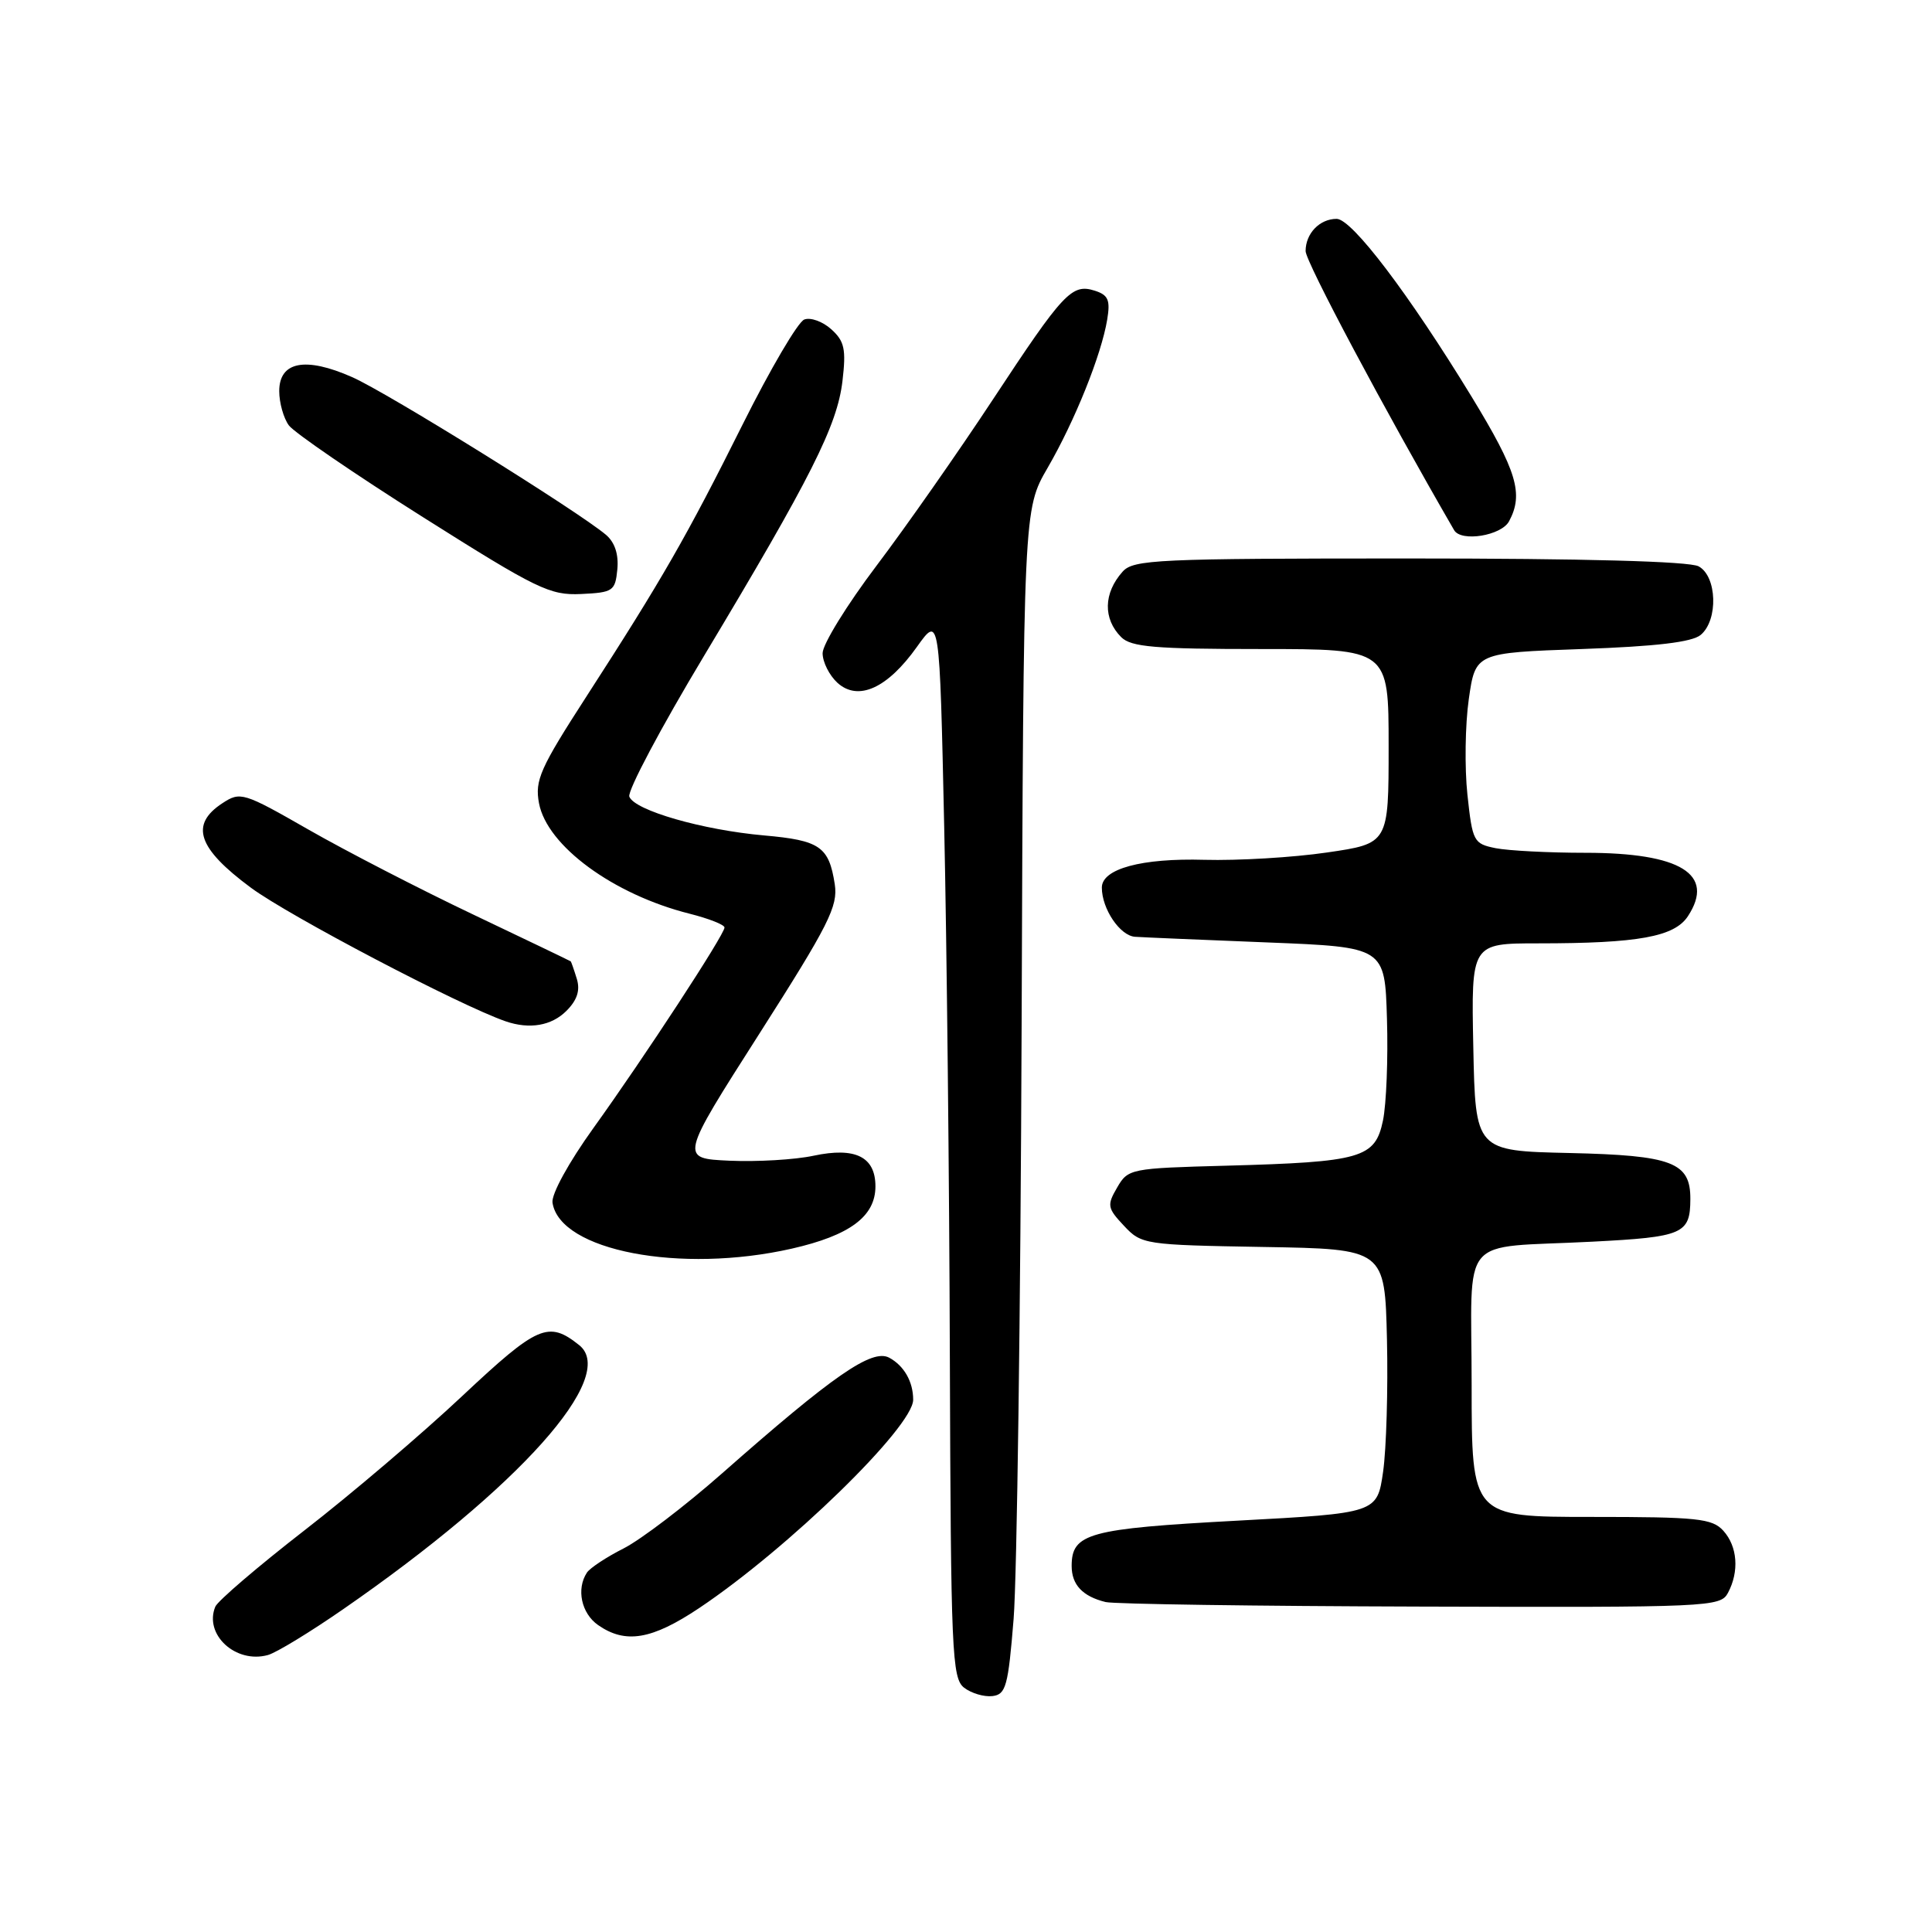 <?xml version="1.0" encoding="UTF-8" standalone="no"?>
<!DOCTYPE svg PUBLIC "-//W3C//DTD SVG 1.1//EN" "http://www.w3.org/Graphics/SVG/1.1/DTD/svg11.dtd" >
<svg xmlns="http://www.w3.org/2000/svg" xmlns:xlink="http://www.w3.org/1999/xlink" version="1.1" viewBox="0 0 256 256">
 <g >
 <path fill="currentColor"
d=" M 134.31 214.50 C 134.75 209.00 135.23 173.68 135.37 136.00 C 135.62 67.50 135.62 67.50 138.81 62.00 C 142.41 55.79 145.93 47.05 146.71 42.35 C 147.14 39.76 146.85 39.09 145.07 38.52 C 142.02 37.55 140.92 38.73 131.56 52.94 C 127.01 59.85 120.08 69.75 116.15 74.95 C 112.22 80.15 109.00 85.37 109.00 86.55 C 109.00 87.73 109.89 89.49 110.97 90.48 C 113.72 92.96 117.59 91.21 121.50 85.71 C 124.50 81.50 124.50 81.50 125.11 109.50 C 125.45 124.90 125.79 156.58 125.86 179.89 C 125.99 218.99 126.14 222.38 127.75 223.63 C 128.71 224.37 130.40 224.87 131.50 224.74 C 133.29 224.53 133.59 223.44 134.31 214.50 Z  M 45.50 213.21 C 68.81 197.08 81.93 182.39 76.75 178.24 C 72.66 174.98 71.26 175.59 61.26 184.97 C 55.92 189.99 46.50 198.01 40.33 202.79 C 34.16 207.58 28.85 212.13 28.53 212.89 C 27.00 216.58 31.23 220.48 35.50 219.30 C 36.60 219.00 41.10 216.26 45.50 213.21 Z  M 92.64 213.08 C 104.46 205.17 121.00 189.07 121.00 185.47 C 121.00 183.08 119.79 180.96 117.82 179.90 C 115.54 178.69 110.43 182.22 95.69 195.22 C 90.79 199.54 84.92 204.01 82.64 205.17 C 80.36 206.32 78.17 207.77 77.77 208.38 C 76.34 210.55 77.03 213.78 79.25 215.33 C 82.88 217.86 86.37 217.27 92.64 213.08 Z  M 228.96 211.07 C 230.48 208.23 230.23 204.91 228.35 202.83 C 226.87 201.20 224.93 201.00 210.85 201.00 C 195.00 201.00 195.00 201.00 195.00 183.52 C 195.00 163.12 193.03 165.46 210.96 164.53 C 223.03 163.91 223.96 163.51 223.98 158.90 C 224.01 154.01 221.61 153.09 207.96 152.78 C 195.50 152.50 195.50 152.50 195.22 138.75 C 194.94 125.00 194.94 125.00 203.83 125.00 C 217.08 125.00 221.87 124.13 223.66 121.40 C 227.30 115.84 222.70 113.00 210.08 113.00 C 205.22 113.00 199.87 112.72 198.19 112.39 C 195.26 111.80 195.11 111.52 194.44 105.29 C 194.06 101.73 194.14 96.04 194.62 92.66 C 195.50 86.50 195.50 86.50 209.60 86.00 C 219.46 85.65 224.20 85.09 225.35 84.13 C 227.70 82.17 227.52 76.35 225.07 75.04 C 223.83 74.38 209.91 74.00 186.72 74.00 C 153.31 74.00 150.18 74.14 148.75 75.75 C 146.21 78.59 146.14 82.00 148.57 84.43 C 149.88 85.73 153.02 86.00 167.07 86.00 C 184.00 86.00 184.00 86.00 184.00 98.88 C 184.00 111.77 184.00 111.77 175.83 112.96 C 171.34 113.62 164.03 114.05 159.58 113.93 C 151.28 113.69 146.00 115.12 146.00 117.61 C 146.00 120.44 148.42 124.01 150.41 124.13 C 151.56 124.21 159.47 124.54 168.00 124.88 C 183.50 125.50 183.50 125.50 183.78 135.01 C 183.94 140.25 183.70 146.31 183.25 148.48 C 182.21 153.46 180.42 153.97 162.50 154.46 C 149.79 154.80 149.47 154.86 148.03 157.35 C 146.66 159.70 146.73 160.08 148.93 162.42 C 151.25 164.90 151.64 164.96 167.40 165.23 C 183.50 165.50 183.50 165.50 183.78 177.50 C 183.93 184.10 183.70 191.97 183.27 195.00 C 182.48 200.50 182.48 200.50 163.88 201.50 C 144.23 202.56 142.00 203.17 142.00 207.50 C 142.00 209.99 143.45 211.53 146.50 212.28 C 147.60 212.55 166.37 212.82 188.21 212.88 C 226.52 213.00 227.97 212.93 228.96 211.07 Z  M 104.92 165.45 C 112.61 163.70 116.00 161.18 116.00 157.20 C 116.00 153.28 113.34 151.96 107.80 153.14 C 105.33 153.67 100.32 153.96 96.68 153.80 C 90.07 153.50 90.07 153.50 100.60 137.00 C 109.83 122.53 111.06 120.09 110.61 117.16 C 109.84 112.18 108.64 111.35 101.25 110.70 C 93.11 109.98 84.09 107.39 83.39 105.56 C 83.11 104.83 87.57 96.42 93.31 86.87 C 107.46 63.29 110.93 56.41 111.63 50.50 C 112.13 46.26 111.90 45.21 110.15 43.63 C 109.01 42.60 107.40 42.02 106.57 42.34 C 105.74 42.65 102.07 48.90 98.42 56.21 C 90.98 71.11 87.75 76.74 77.73 92.25 C 71.56 101.80 70.85 103.39 71.42 106.43 C 72.48 112.08 81.27 118.53 91.37 121.07 C 93.91 121.71 96.00 122.53 96.00 122.90 C 96.00 123.84 85.38 140.09 78.64 149.46 C 75.36 154.02 73.04 158.25 73.21 159.36 C 74.17 165.73 90.17 168.80 104.92 165.45 Z  M 75.05 133.95 C 76.48 132.52 76.90 131.23 76.43 129.70 C 76.06 128.49 75.69 127.45 75.63 127.39 C 75.56 127.32 69.73 124.53 62.68 121.17 C 55.63 117.82 45.83 112.76 40.90 109.94 C 32.24 104.98 31.85 104.87 29.47 106.43 C 25.13 109.27 26.18 112.40 33.25 117.63 C 38.34 121.39 60.92 133.23 67.00 135.33 C 70.17 136.42 73.08 135.92 75.05 133.95 Z  M 81.80 75.45 C 81.99 73.46 81.47 71.87 80.30 70.87 C 76.60 67.74 51.32 52.02 46.66 49.97 C 40.47 47.23 37.00 47.90 37.00 51.83 C 37.00 53.36 37.57 55.40 38.27 56.36 C 38.98 57.32 46.96 62.79 56.02 68.51 C 71.19 78.09 72.86 78.90 77.00 78.71 C 81.23 78.51 81.52 78.32 81.80 75.45 Z  M 199.96 69.07 C 201.91 65.44 201.00 62.42 195.01 52.59 C 186.69 38.96 179.14 29.00 177.11 29.00 C 174.86 29.00 173.00 30.94 173.00 33.27 C 173.00 34.68 183.50 54.40 192.68 70.25 C 193.61 71.85 198.94 70.98 199.96 69.07 Z "/>
</g>
</svg>